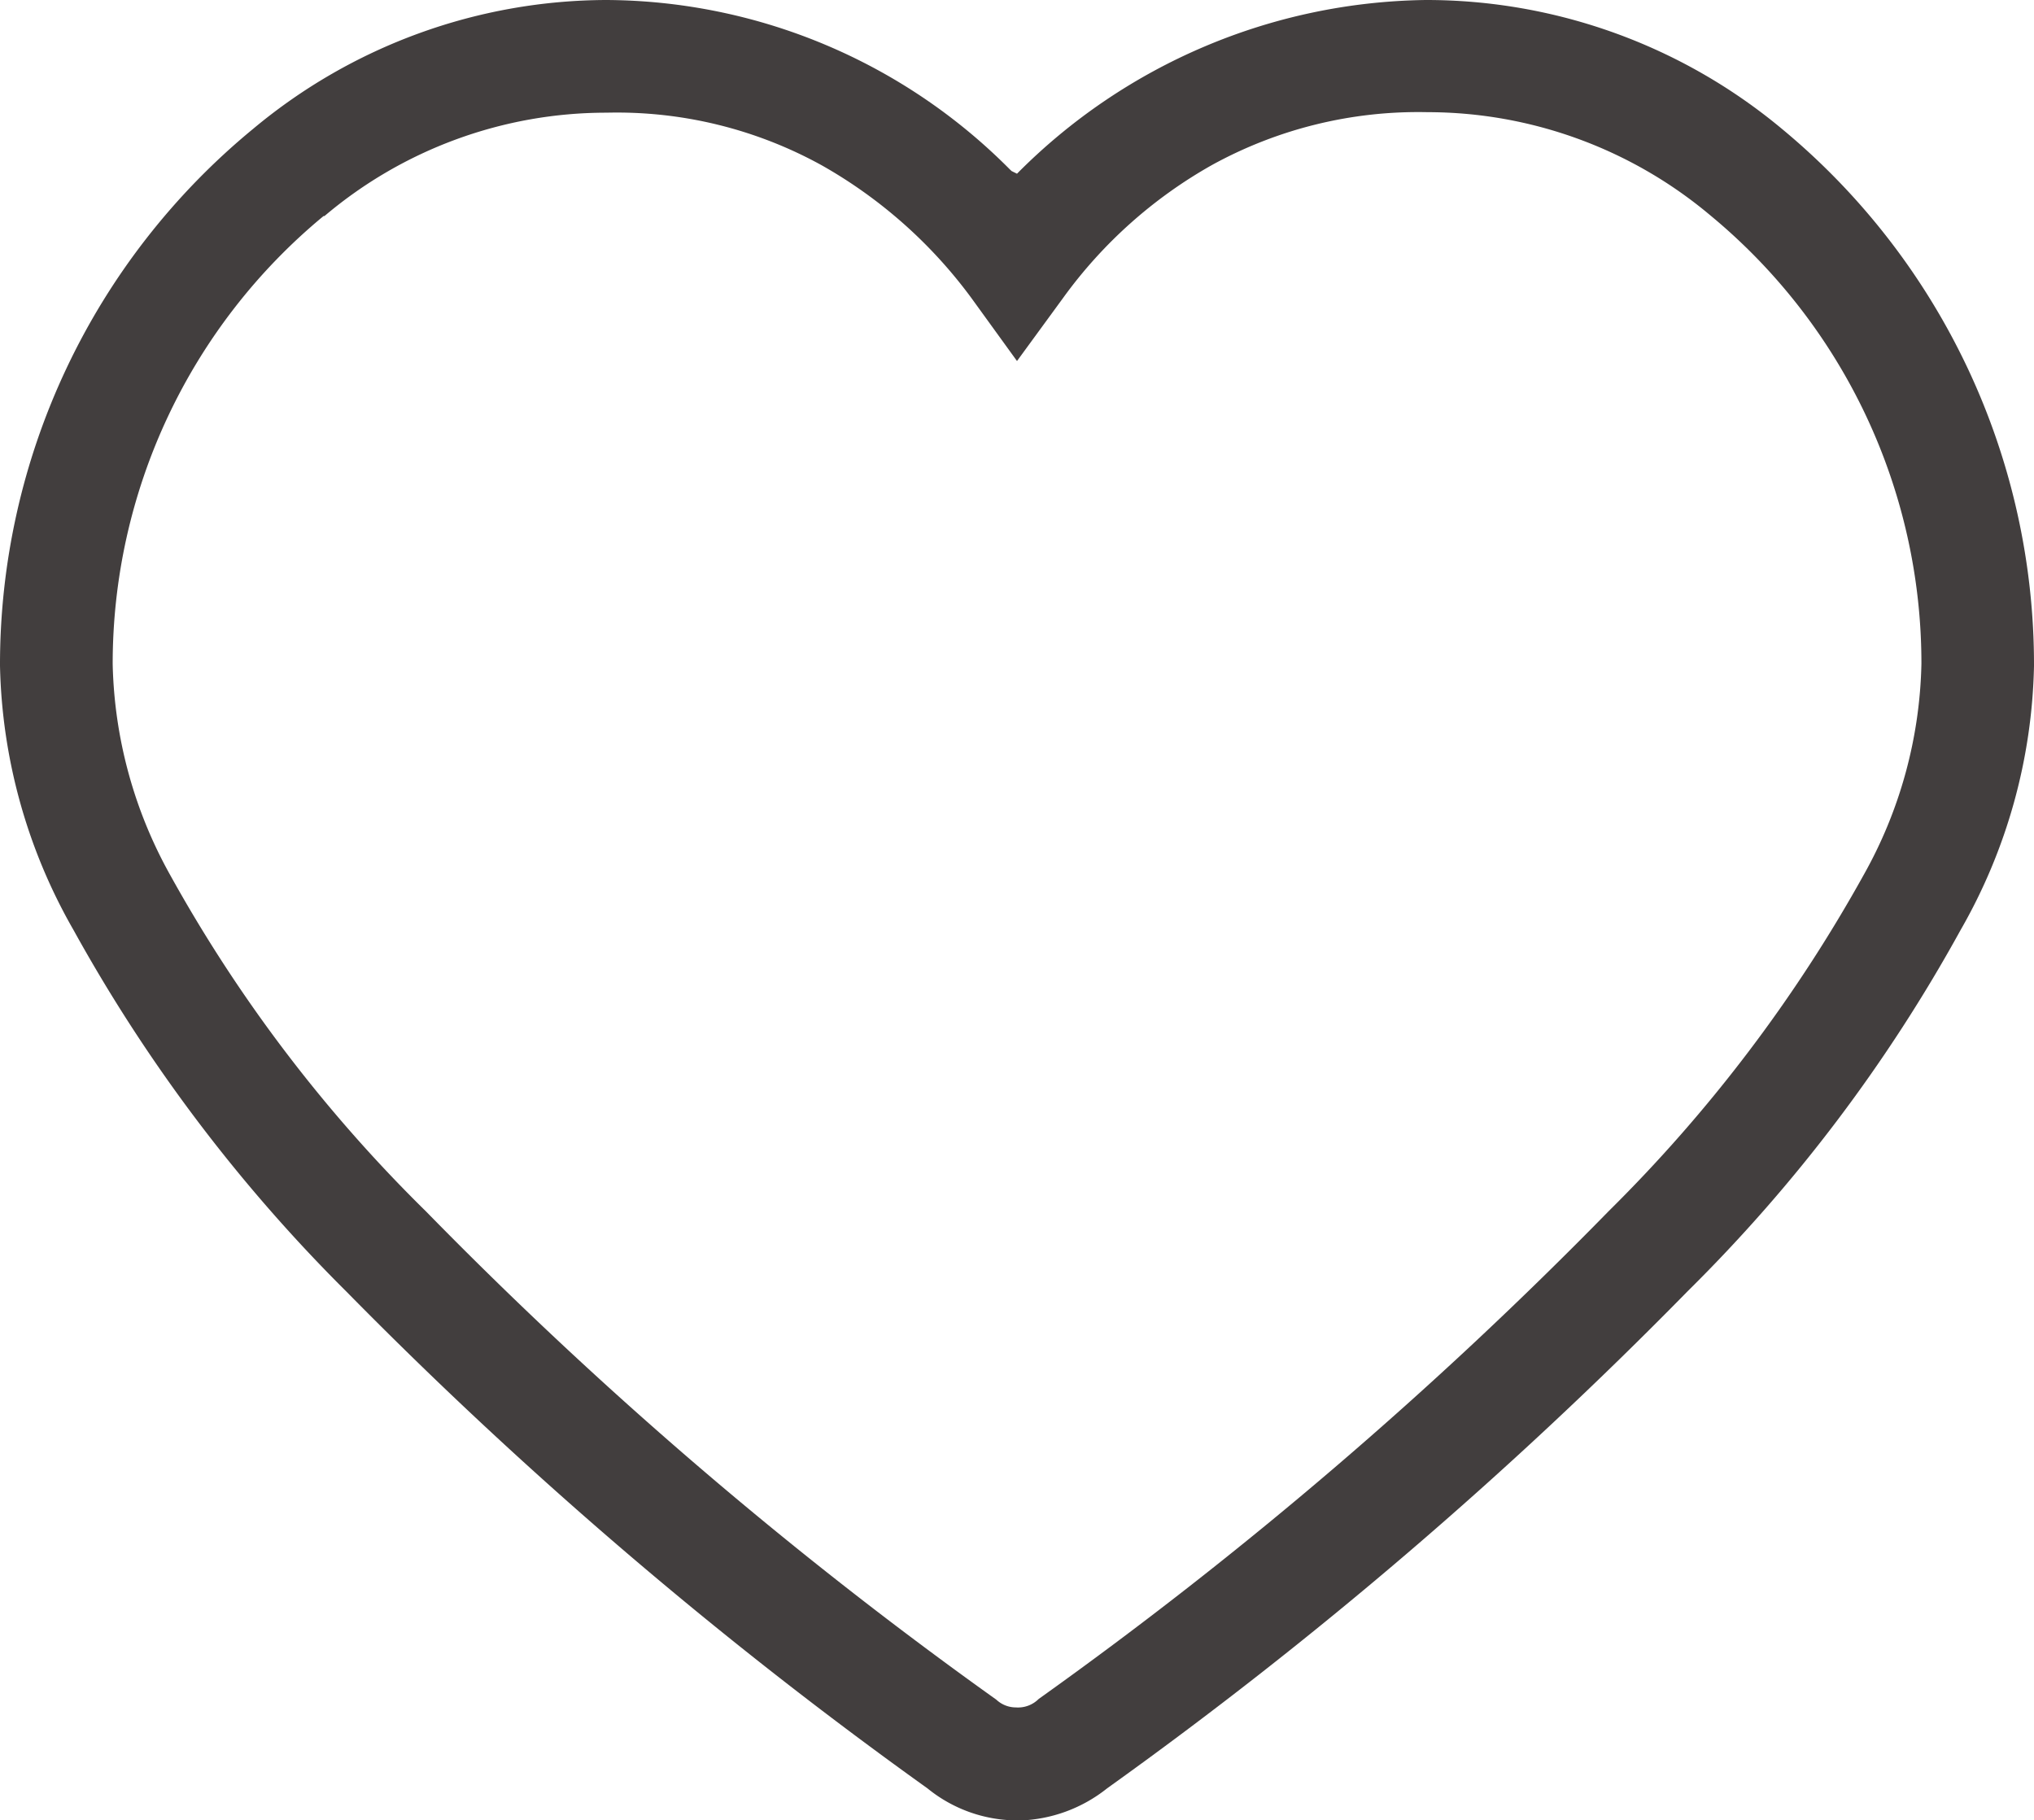 <svg xmlns="http://www.w3.org/2000/svg" xmlns:xlink="http://www.w3.org/1999/xlink" width="20" height="17.898" viewBox="0 0 20 17.898">
  <defs>
    <clipPath id="clip-path">
      <rect id="Rectangle_6244" data-name="Rectangle 6244" width="20" height="17.898" fill="none"/>
    </clipPath>
  </defs>
  <g id="icon--heart" clip-path="url(#clip-path)">
    <path id="Path_26815" data-name="Path 26815" d="M10,17.9a1.4,1.4,0,0,1-.879-.314A43.609,43.609,0,0,1,3.406,12.7,15.739,15.739,0,0,1,.723,9.145,5.445,5.445,0,0,1,0,6.546,6.82,6.82,0,0,1,2.489,1.267,5.44,5.44,0,0,1,5.964,0,5.627,5.627,0,0,1,9.928,1.664l.019.018L10,1.708A5.763,5.763,0,0,1,14.02,0a5.462,5.462,0,0,1,3.5,1.266A6.838,6.838,0,0,1,20,6.547a5.433,5.433,0,0,1-.723,2.6,15.475,15.475,0,0,1-2.683,3.55,43.186,43.186,0,0,1-5.707,4.887,1.449,1.449,0,0,1-.866.317ZM3.182,2.124A5.71,5.71,0,0,0,1.108,6.531a4.451,4.451,0,0,0,.567,2.076,14.451,14.451,0,0,0,2.515,3.306,41.784,41.784,0,0,0,5.607,4.8.281.281,0,0,0,.192.076.287.287,0,0,0,.224-.083,41.687,41.687,0,0,0,5.608-4.8,14.62,14.62,0,0,0,2.506-3.306,4.42,4.42,0,0,0,.566-2.073,5.712,5.712,0,0,0-2.074-4.408,4.324,4.324,0,0,0-2.783-1.016,4.206,4.206,0,0,0-2.116.518,4.574,4.574,0,0,0-1.464,1.305L10,3.55l-.448-.619A4.692,4.692,0,0,0,8.081,1.626a4.166,4.166,0,0,0-2.117-.518A4.288,4.288,0,0,0,3.191,2.124Z" transform="translate(0 0)" fill="#423e3e"/>
  </g>
</svg>
